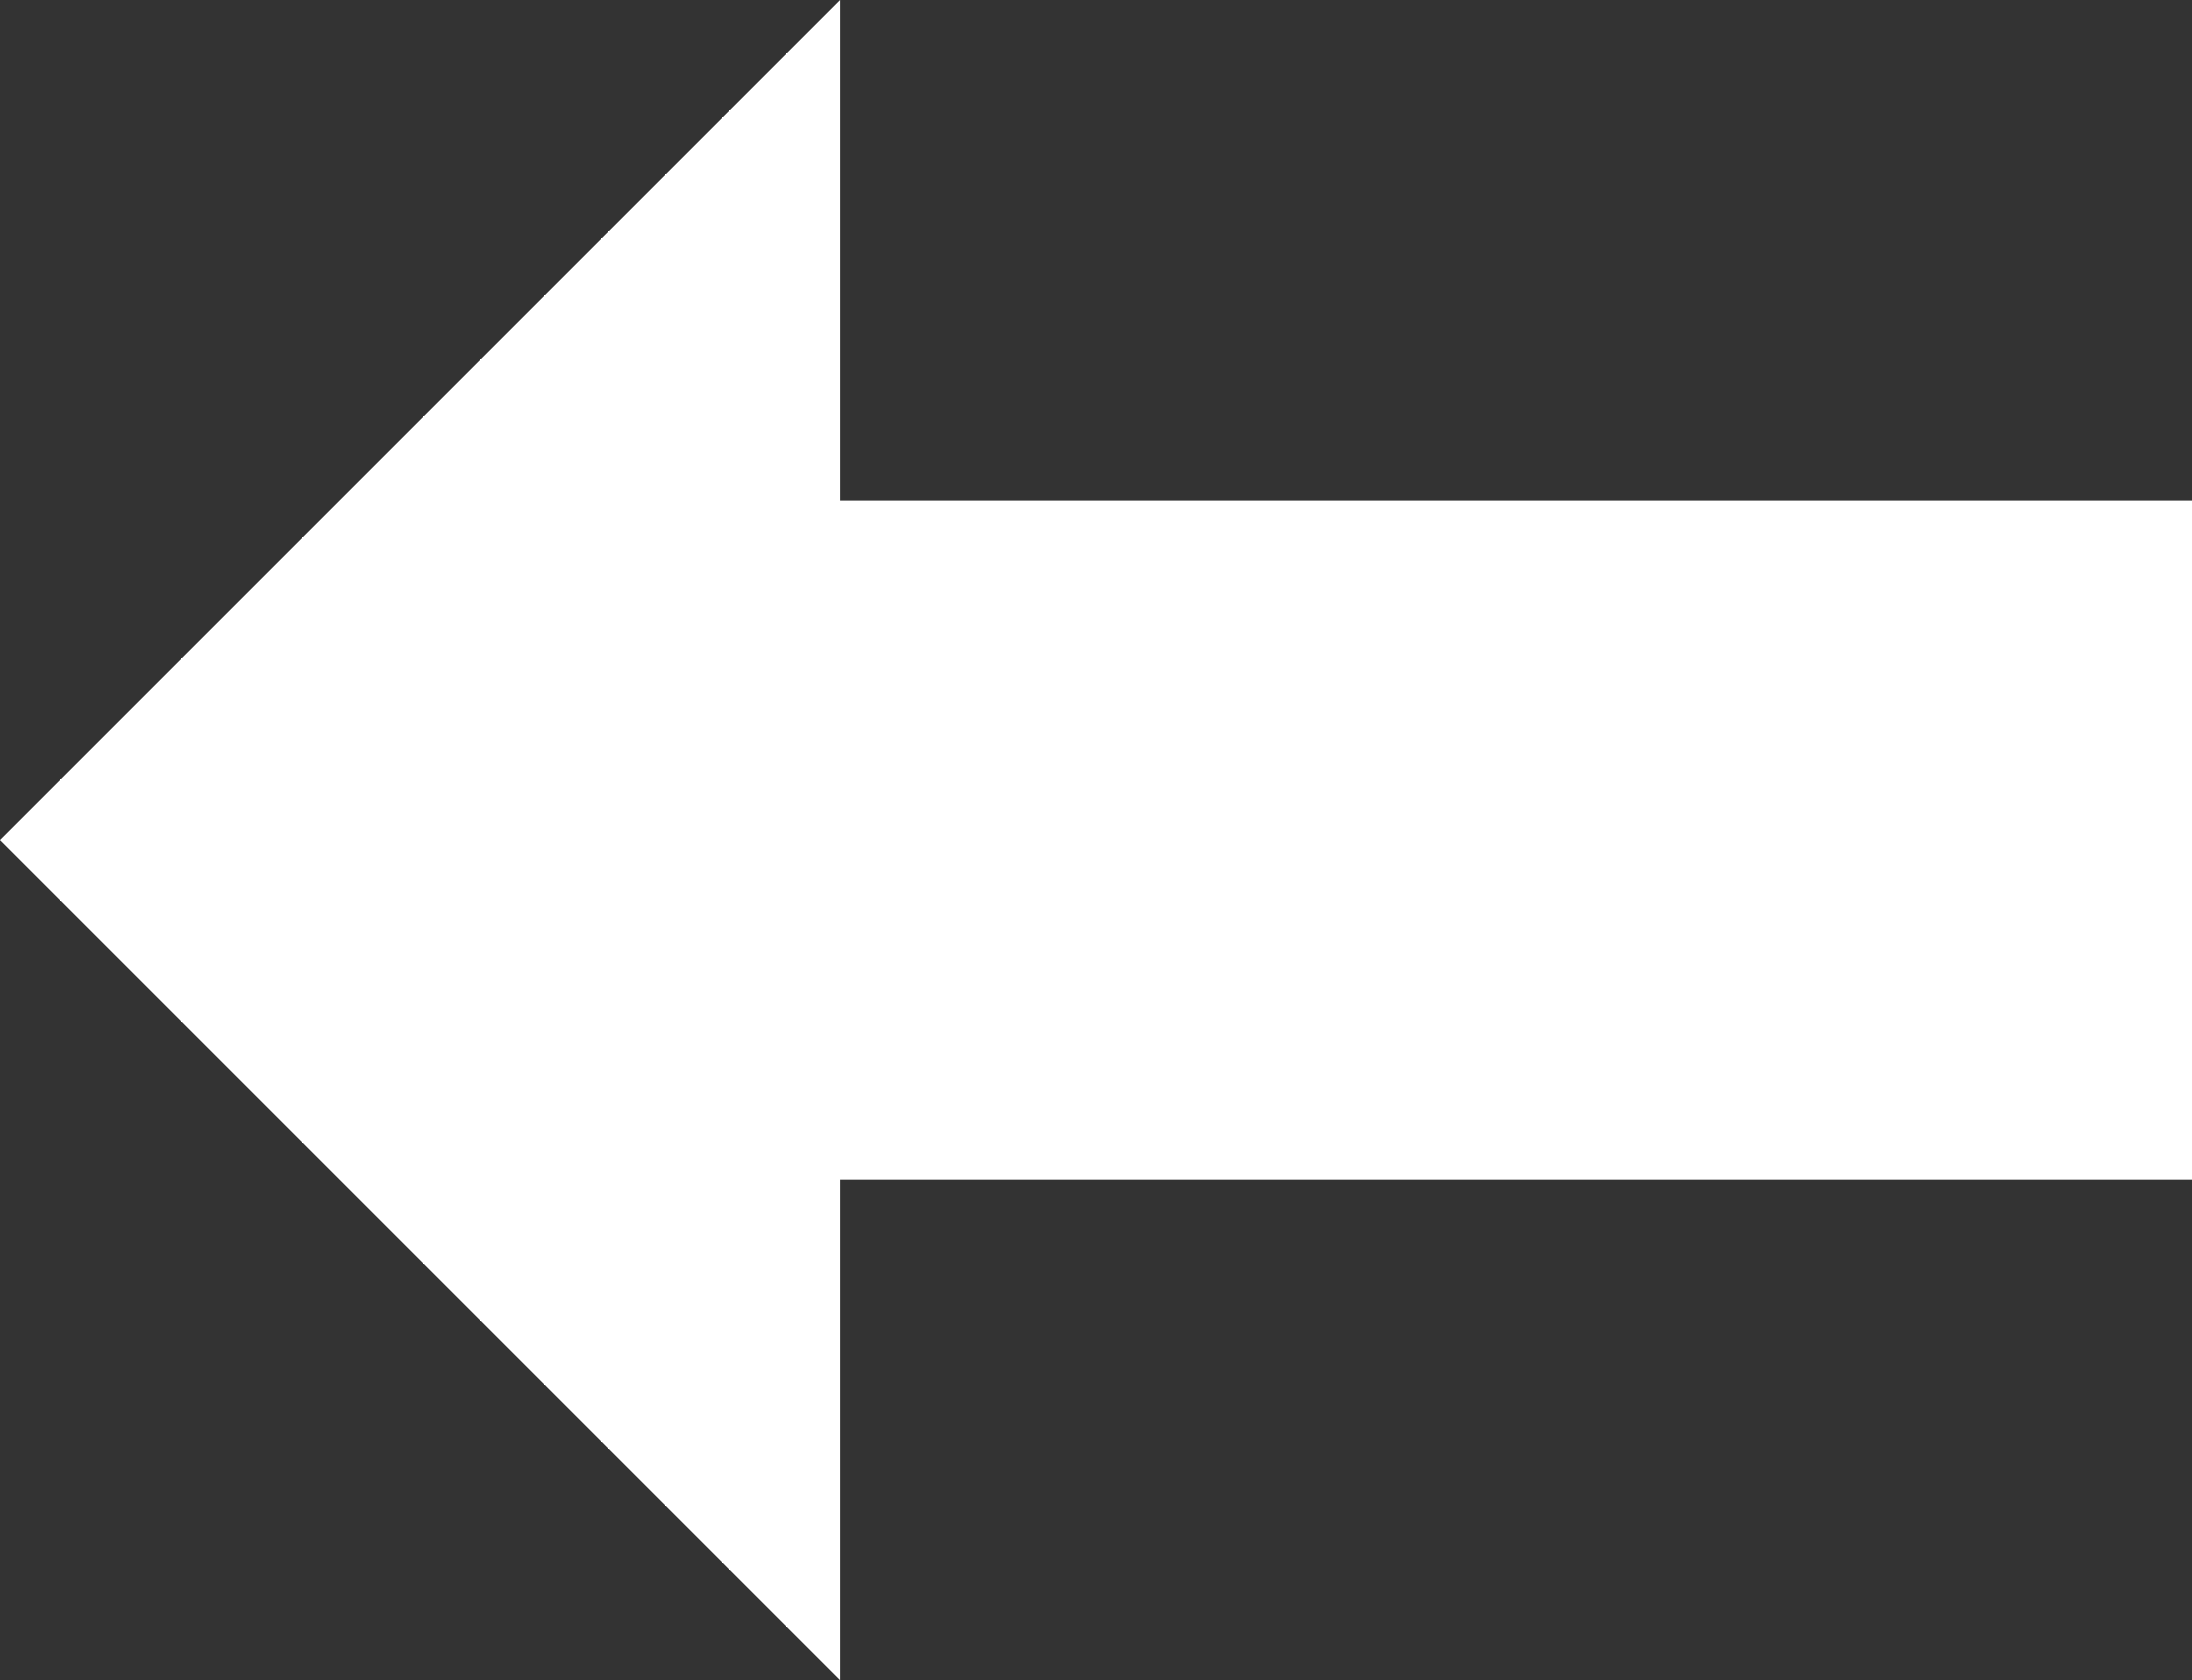 <?xml version="1.0" encoding="UTF-8" standalone="no"?>
<svg xmlns:ffdec="https://www.free-decompiler.com/flash" xmlns:xlink="http://www.w3.org/1999/xlink" ffdec:objectType="shape" height="58.1px" width="75.8px" xmlns="http://www.w3.org/2000/svg">
  <rect width="100%" height="100%" fill="#333333" stroke="none"/>
  <g transform="matrix(1.0, 0.0, 0.0, 1.0, 40.4, 29.05)">
    <path d="M-11.35 -29.05 L-11.35 -11.75 35.4 -11.75 35.4 11.75 -11.35 11.75 -11.35 29.05 -40.4 0.0 -11.35 -29.05" fill="#ffffff" fill-rule="evenodd" stroke="none"/>
  </g>
</svg>
